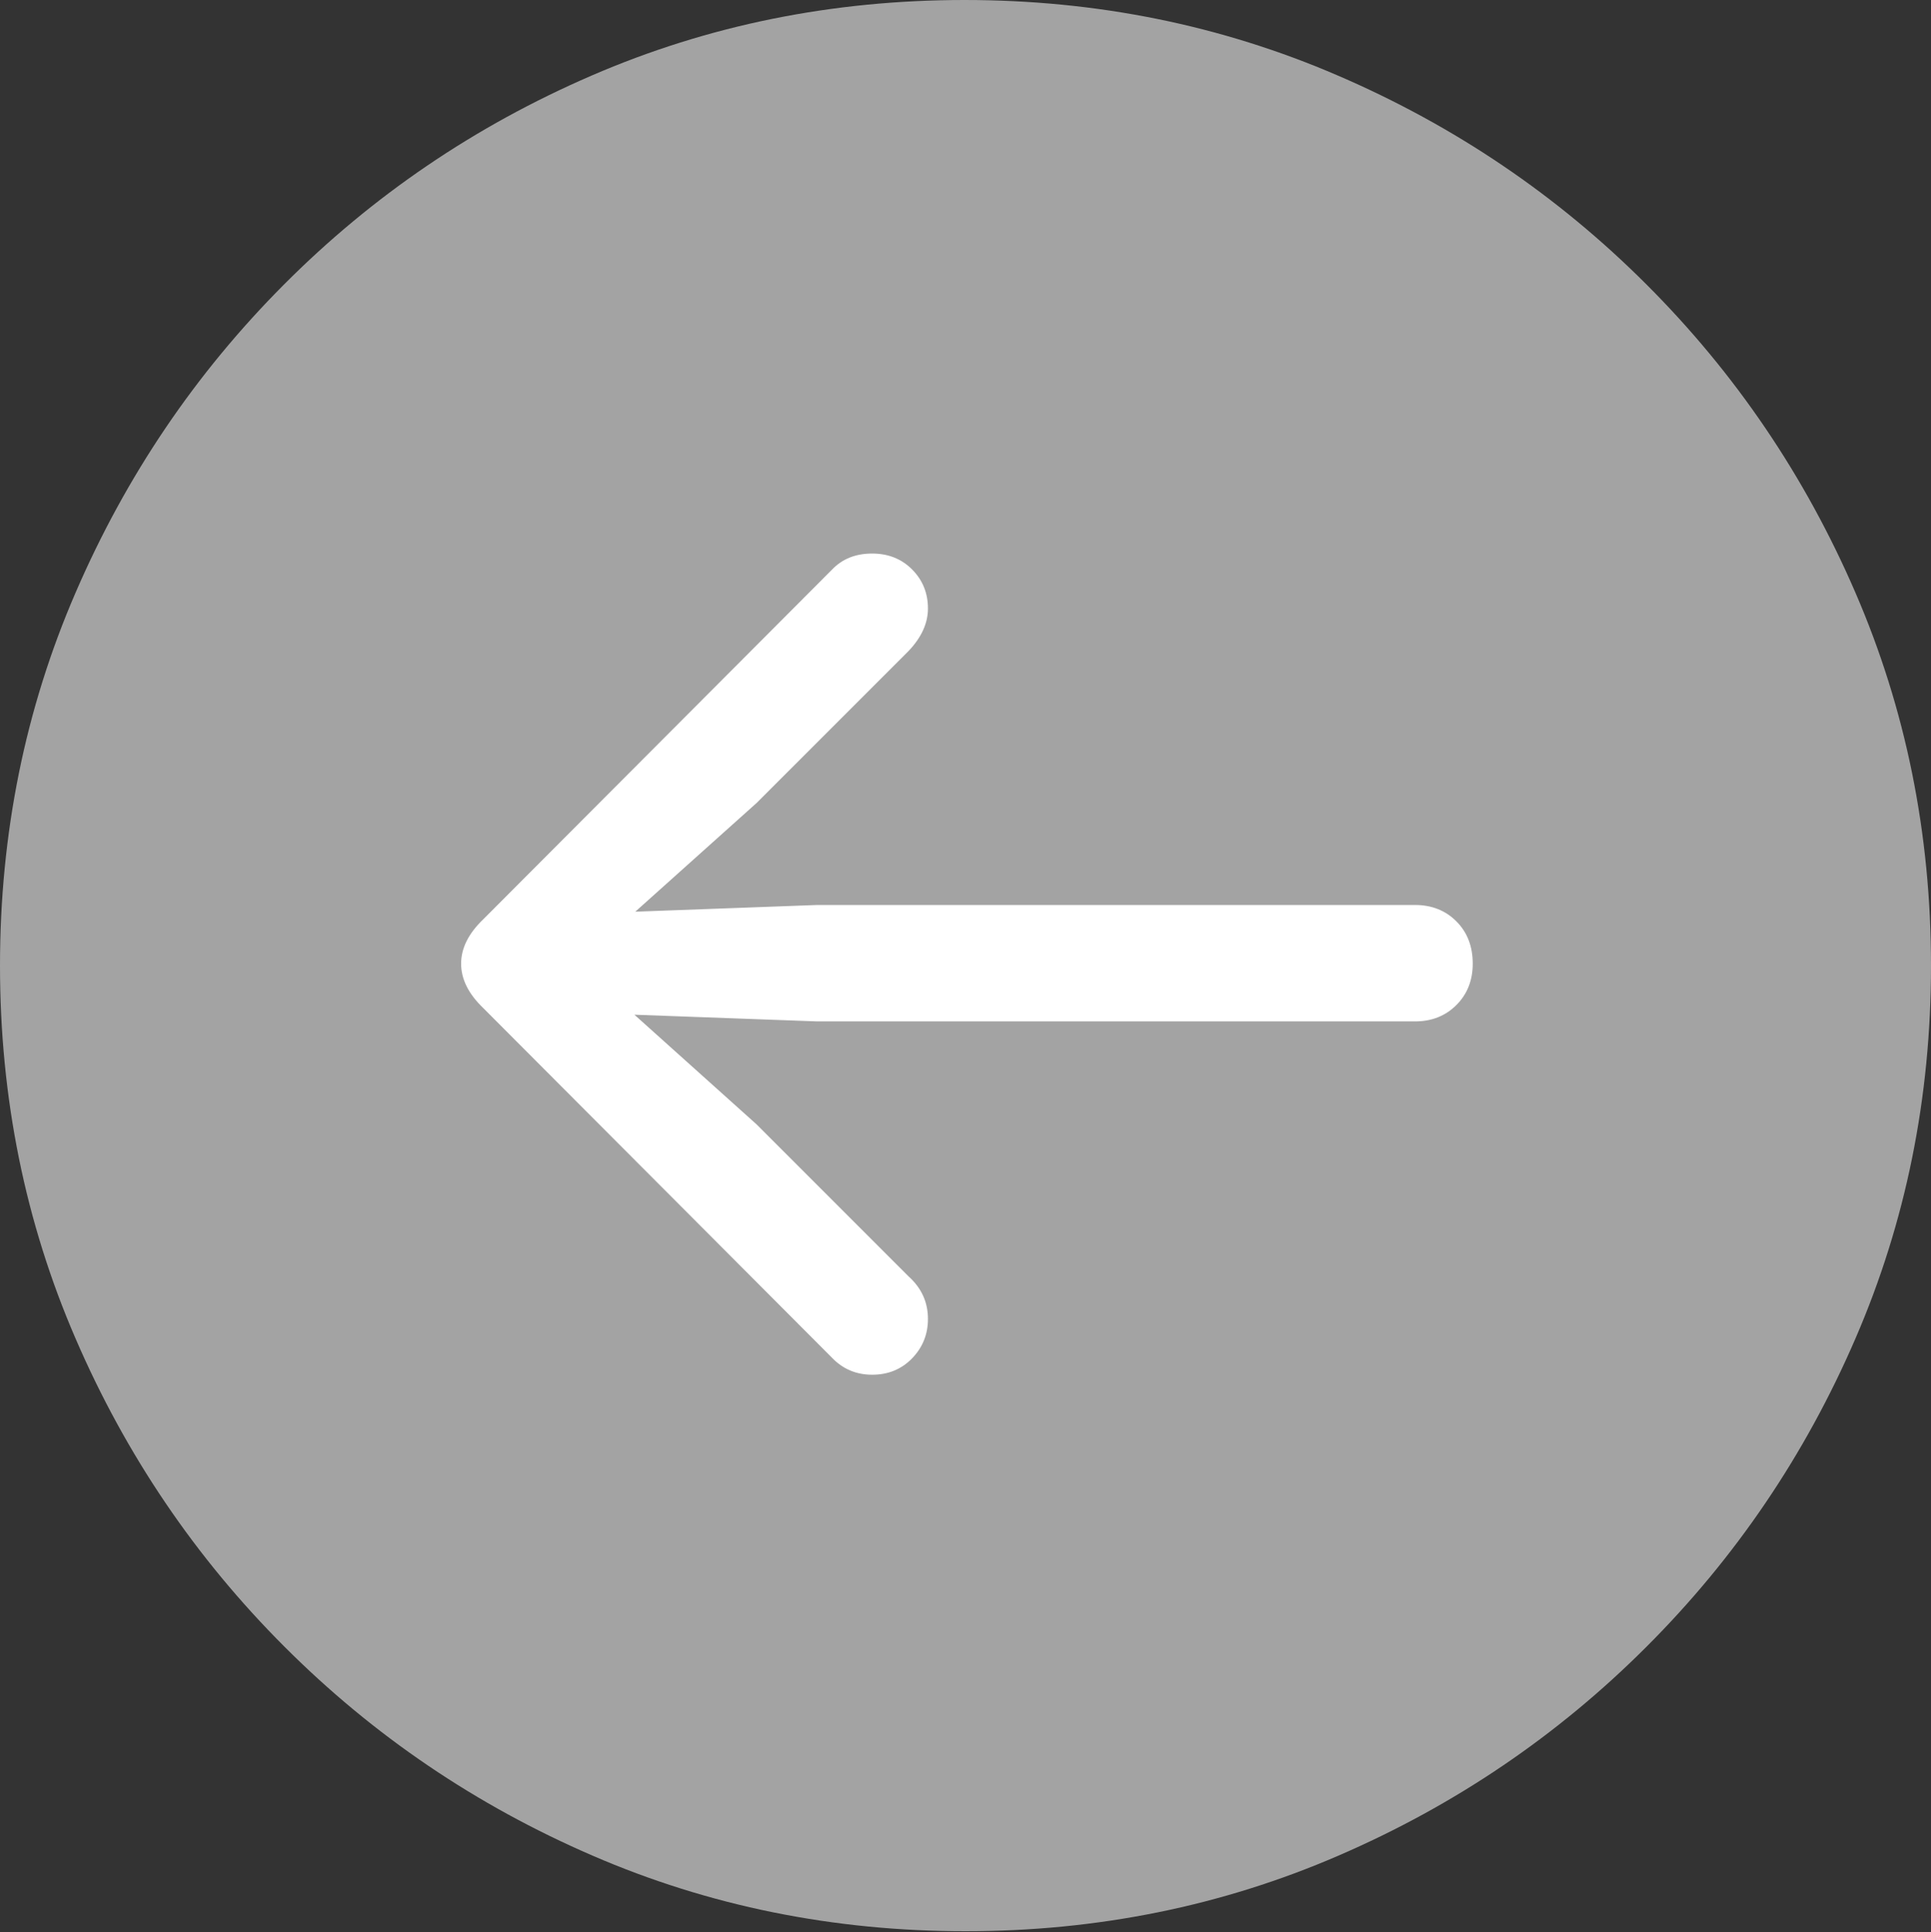 <svg width="19.59" height="19.6">
       <rect width="100%" height="100%" fill="#333333" stroke="none"/>
       <g>
              <rect height="19.6" opacity="0" width="19.59" x="0" y="0" />
              <path d="M9.795 19.59Q11.807 19.59 13.579 18.823Q15.352 18.057 16.704 16.704Q18.057 15.352 18.823 13.579Q19.59 11.807 19.59 9.795Q19.59 7.783 18.823 6.011Q18.057 4.238 16.704 2.886Q15.352 1.533 13.574 0.767Q11.797 0 9.785 0Q7.773 0 6.001 0.767Q4.229 1.533 2.881 2.886Q1.533 4.238 0.767 6.011Q0 7.783 0 9.795Q0 11.807 0.767 13.579Q1.533 15.352 2.886 16.704Q4.238 18.057 6.011 18.823Q7.783 19.59 9.795 19.59Z"
                     fill="rgba(255,255,255,0.55)" />
              <path d="M4.678 9.775Q4.678 9.541 4.902 9.326L8.438 5.781Q8.594 5.615 8.848 5.615Q9.092 5.615 9.253 5.776Q9.414 5.938 9.414 6.172Q9.414 6.396 9.219 6.602L7.676 8.145L6.445 9.248L8.291 9.18L14.355 9.18Q14.609 9.18 14.775 9.346Q14.941 9.512 14.941 9.775Q14.941 10.029 14.775 10.195Q14.609 10.361 14.355 10.361L8.291 10.361L6.436 10.293L7.676 11.406L9.219 12.949Q9.414 13.125 9.414 13.379Q9.414 13.613 9.253 13.779Q9.092 13.945 8.848 13.945Q8.604 13.945 8.438 13.77L4.902 10.225Q4.678 10.01 4.678 9.775Z"
                     fill="#ffffff" />
       </g>
</svg>